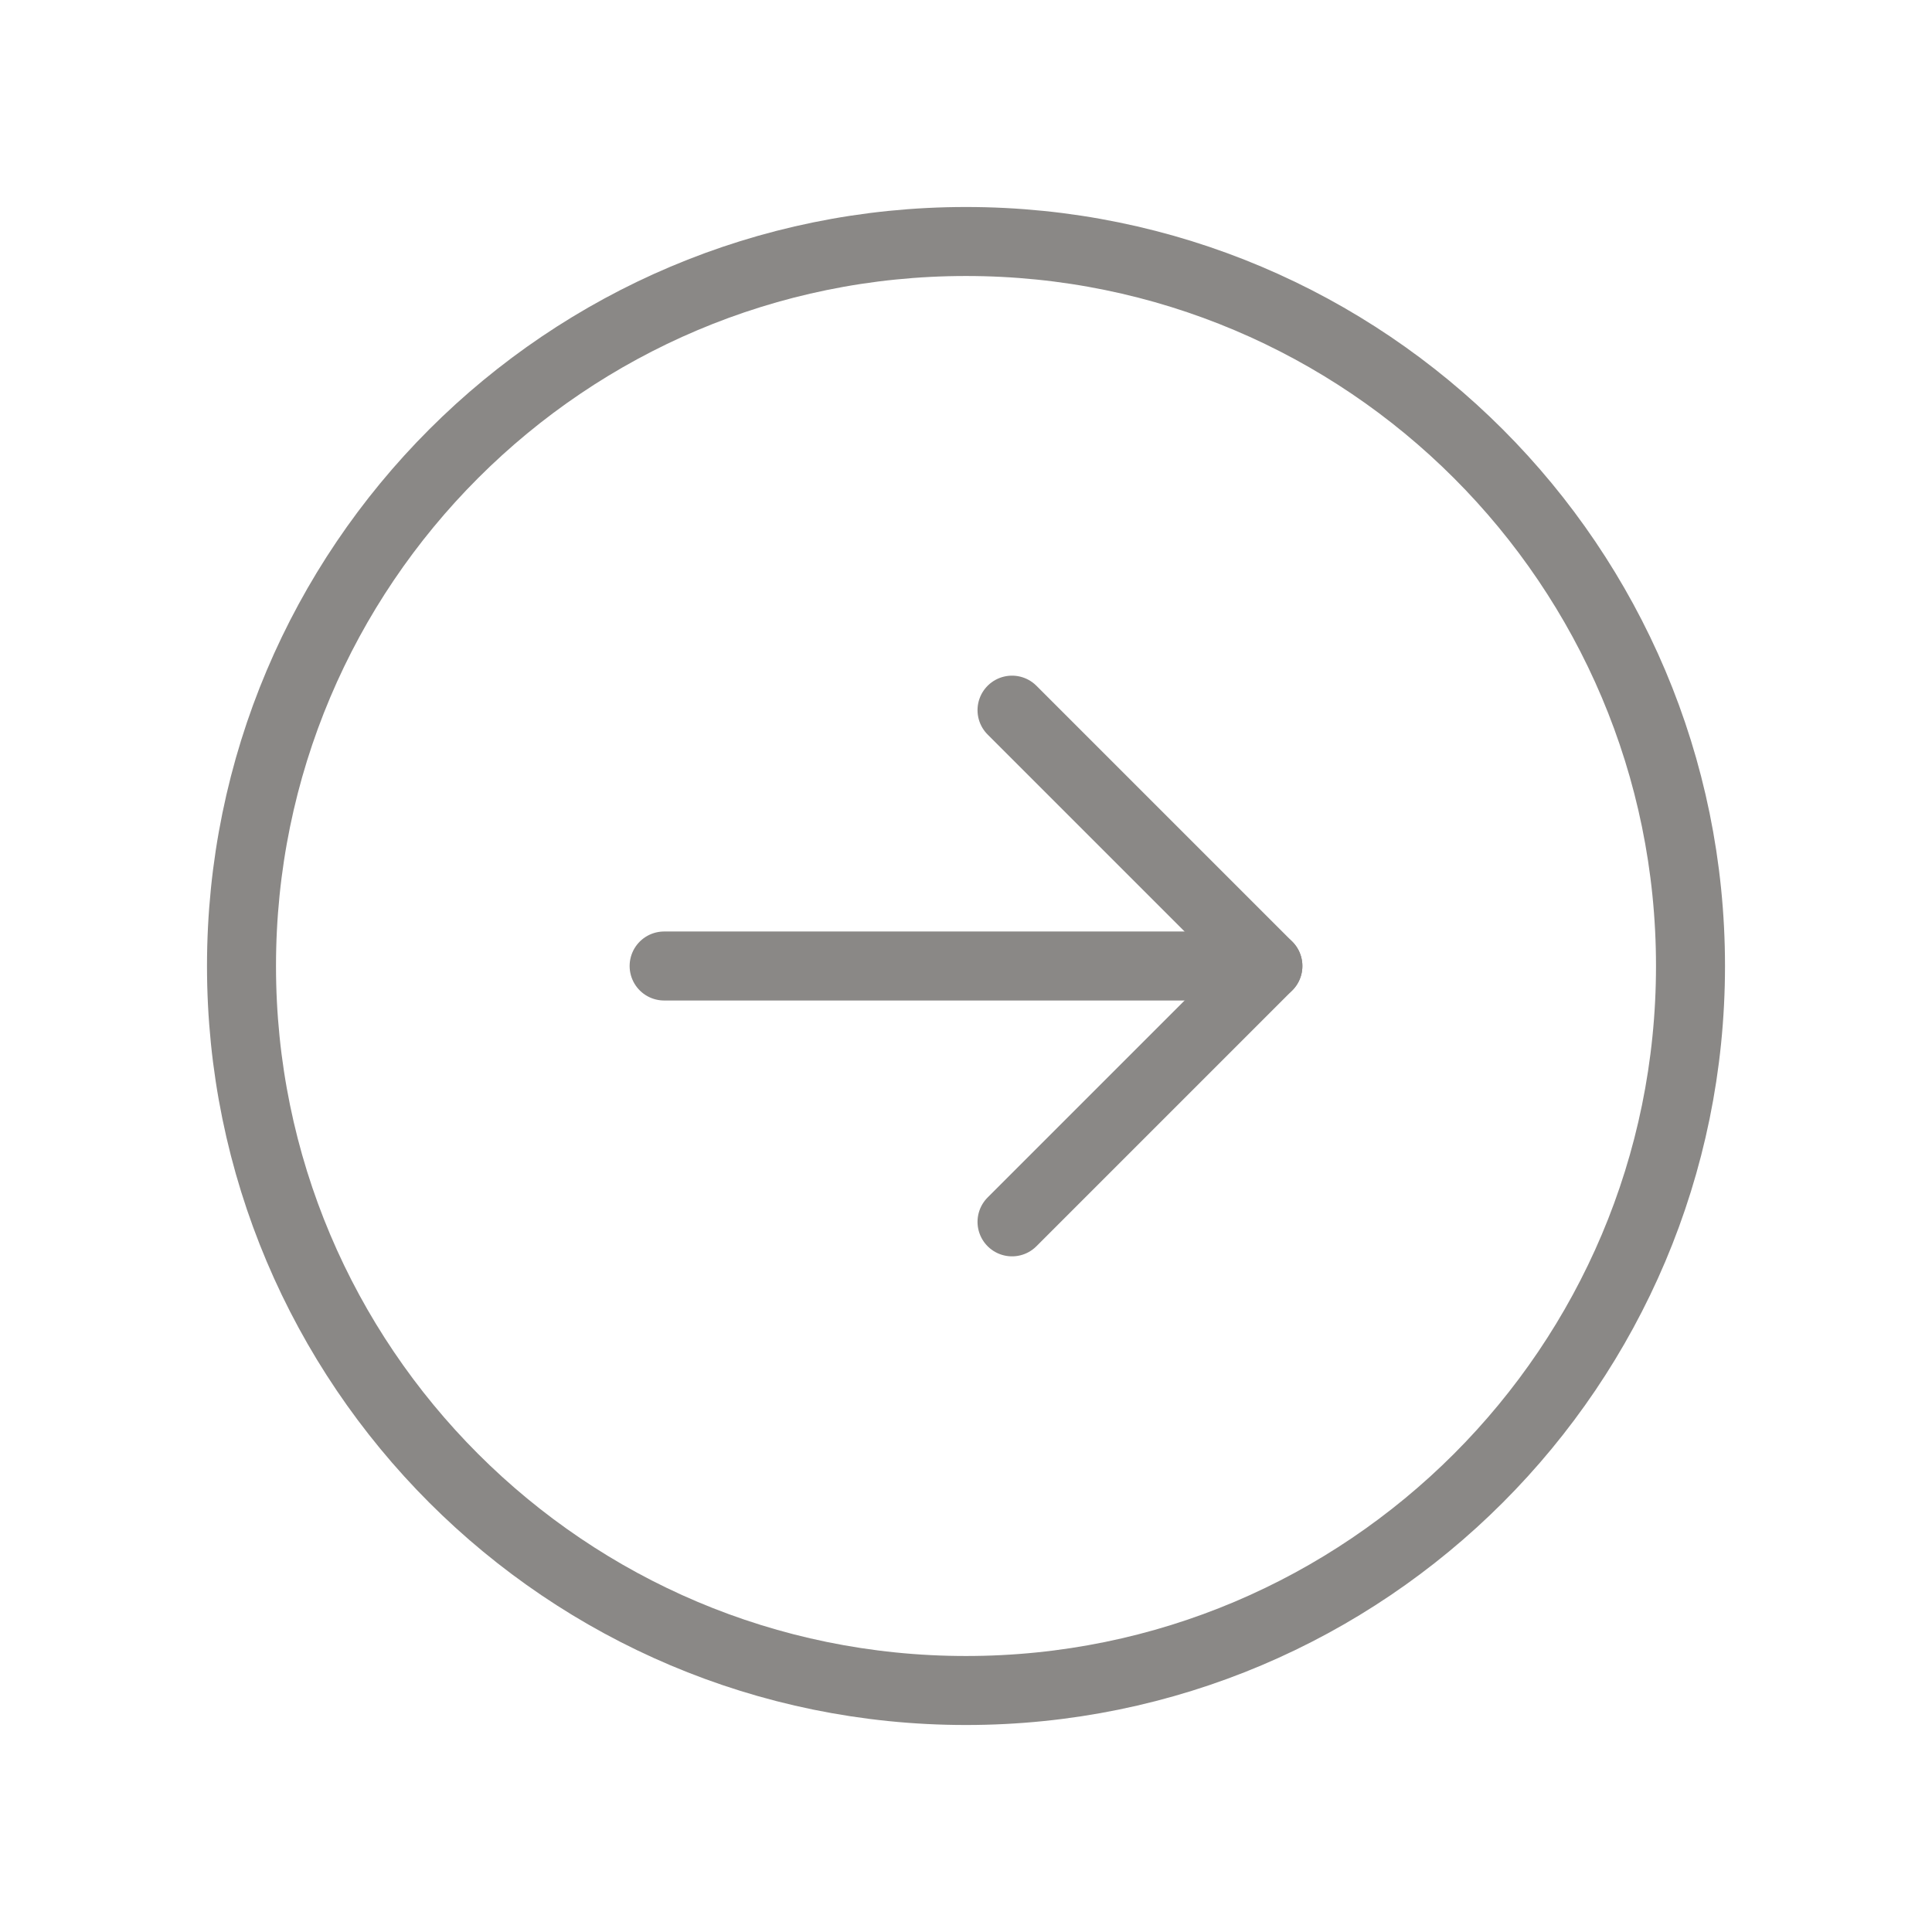 <svg xmlns="http://www.w3.org/2000/svg" width="56" height="56" fill="none" viewBox="0 0 56 56"><path stroke="#8A8886" stroke-miterlimit="10" stroke-width="2" d="M28 49C39.598 49 49 39.598 49 28C49 16.402 39.598 7 28 7C16.402 7 7 16.402 7 28C7 39.598 16.402 49 28 49Z"/><path stroke="#8A8886" stroke-linecap="round" stroke-linejoin="round" stroke-width="2" d="M29.334 35.416L36.75 28L29.334 20.584"/><path stroke="#8A8886" stroke-linecap="round" stroke-linejoin="round" stroke-width="2" d="M19.25 28H36.75"/></svg>
